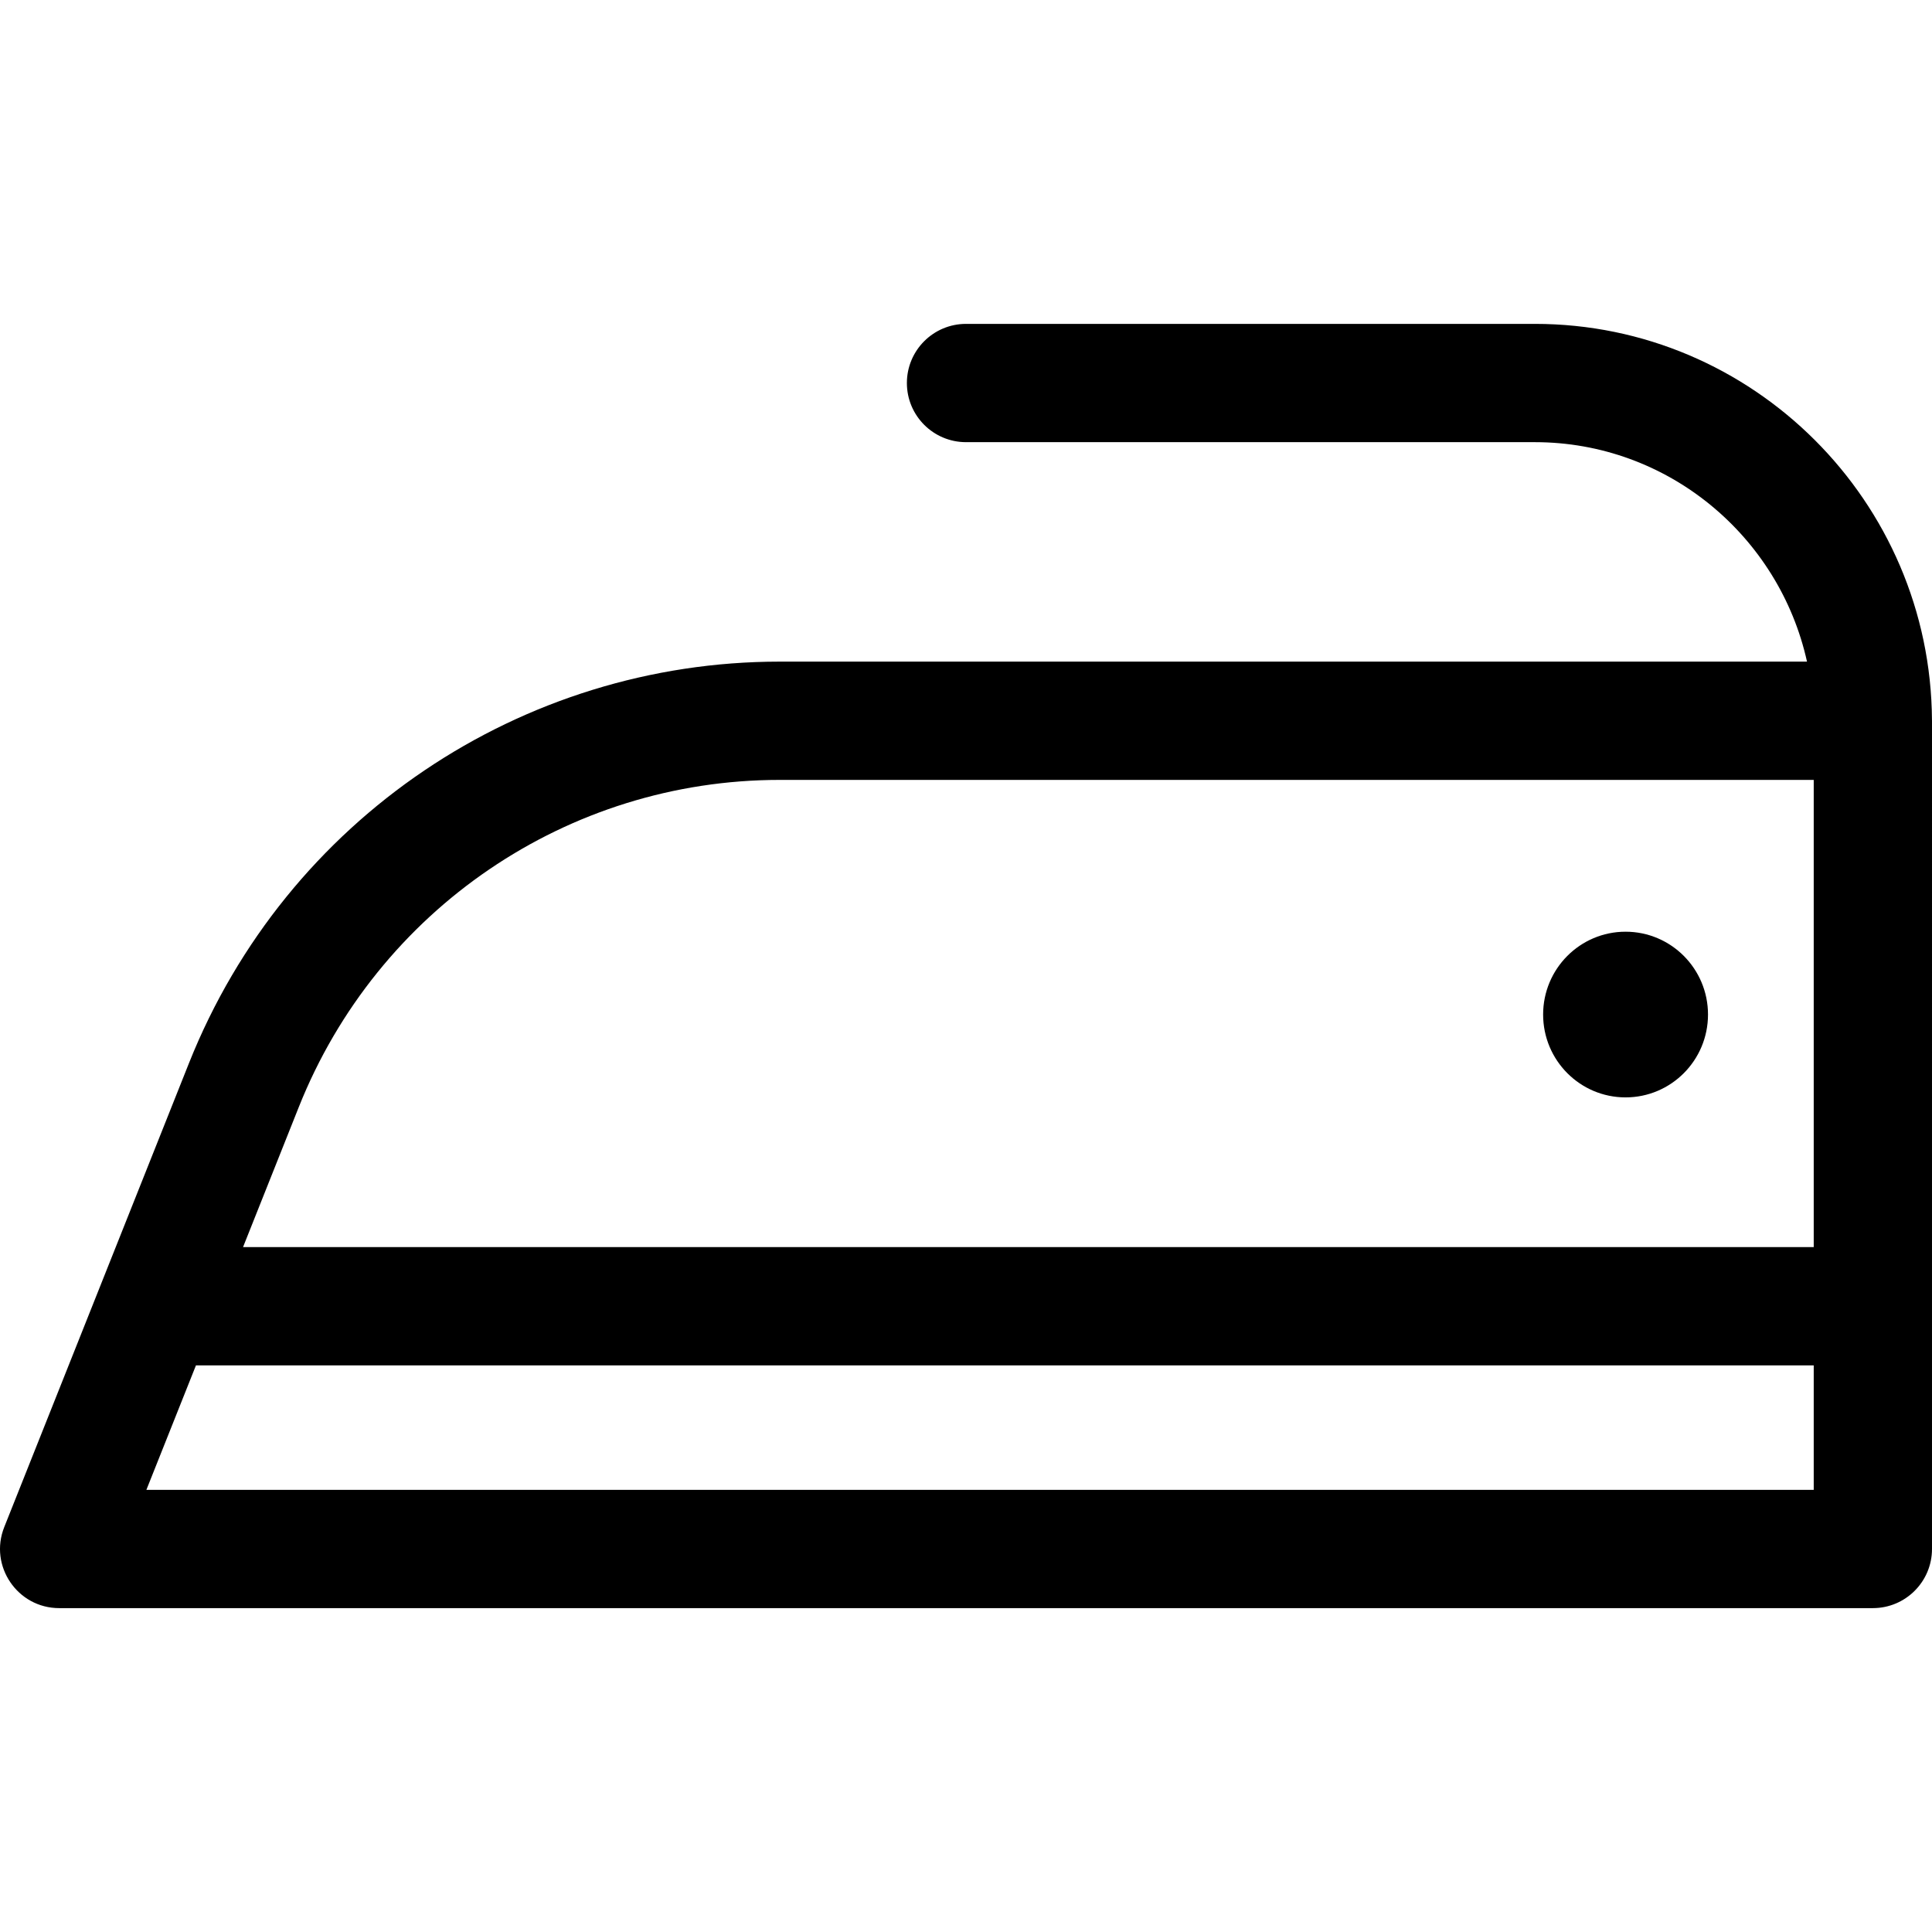 <svg xmlns="http://www.w3.org/2000/svg" viewBox="0 0 512 512"><path d="M511.993 190.848c-.348-57.965-47.422-105.016-105.24-105.016H256.007c-8.656 0-15.673 7.017-15.673 15.673 0 8.656 7.017 15.673 15.673 15.673h150.746c35.231 0 64.763 24.926 72.121 58.159H206.616c-68.255 0-130.676 41.457-156.555 106.455L26.86 340.065l-.008.022-25.727 64.611c-4.097 10.292 3.509 21.471 14.561 21.471h480.641c8.656 0 15.673-7.017 15.673-15.673V191.01c0-.055-.007-.108-.007-.162zm-31.338 203.973H38.797l13.131-32.978h428.728v32.978zm0-64.323H64.407l14.776-37.111c20.86-52.39 71.279-86.705 127.433-86.705h274.04v123.816z"/><ellipse cx="430.791" cy="268.866" rx="21.847" ry="21.953"/></svg>